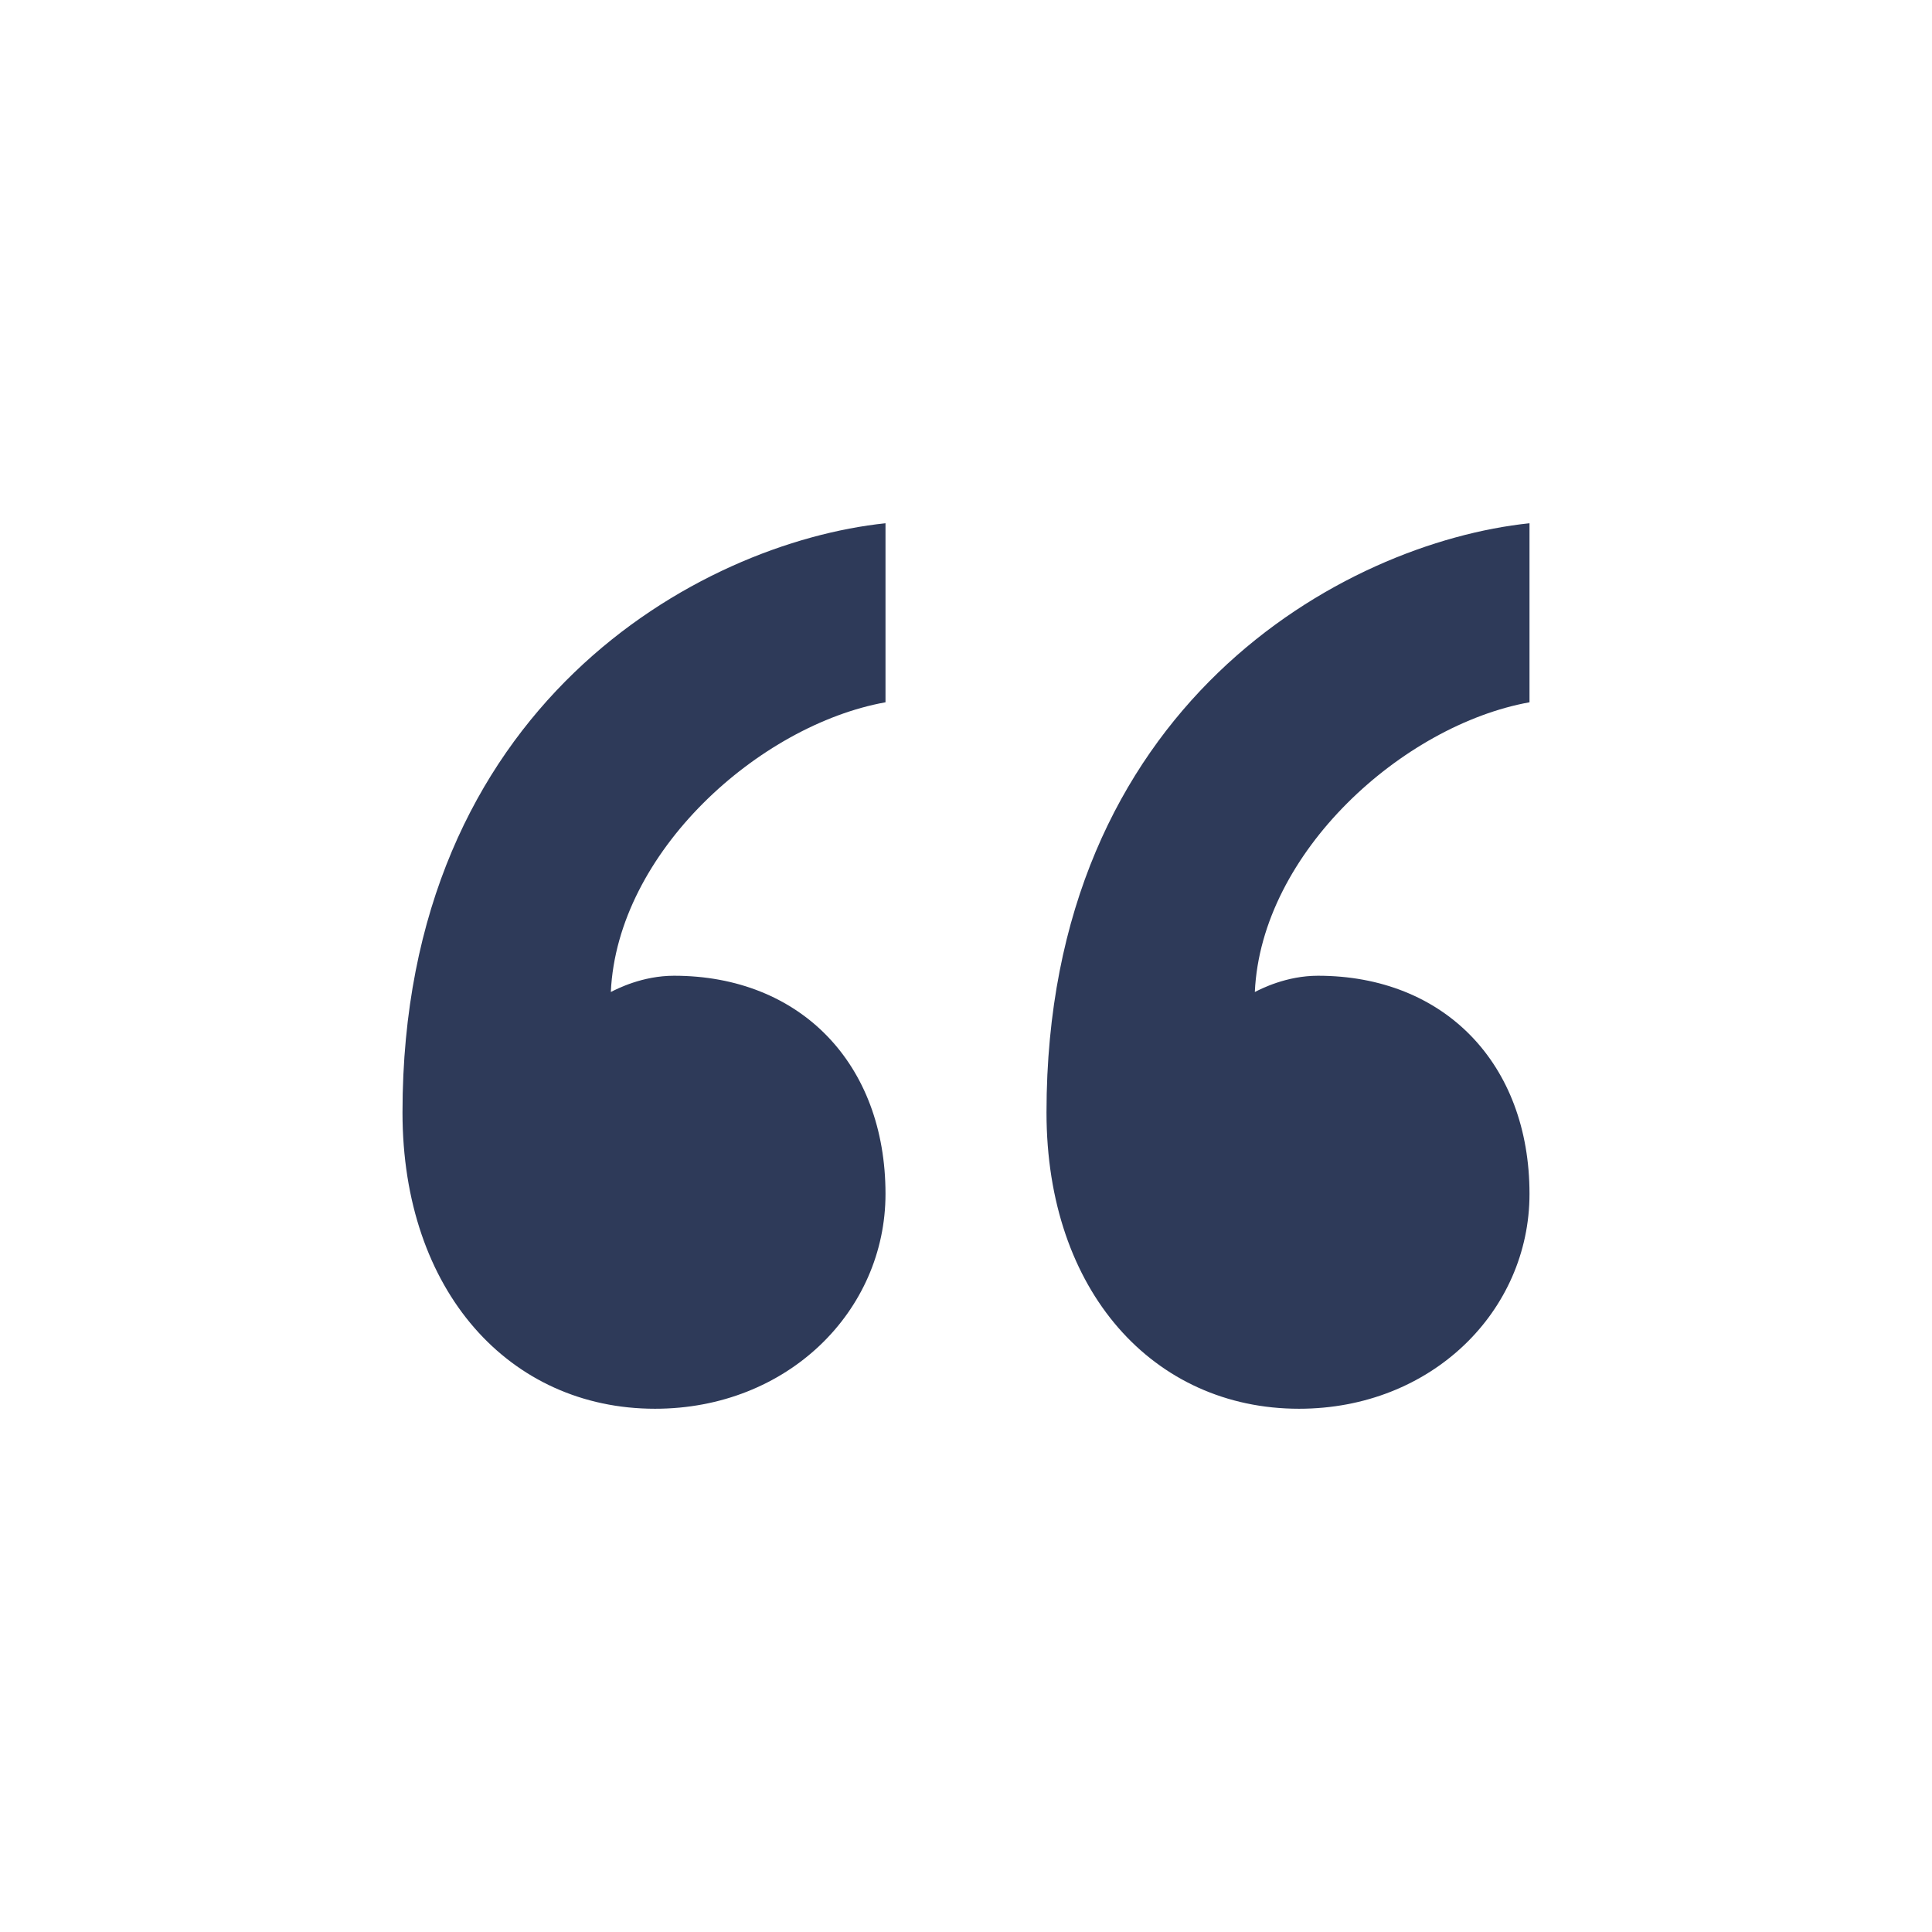 <svg width="24" height="24" viewBox="0 0 24 24" fill="none" xmlns="http://www.w3.org/2000/svg">
<path d="M16.372 12.121C17.941 12.121 19 13.213 19 14.831C19 16.287 17.784 17.5 16.137 17.5C14.333 17.5 13 16.044 13 13.82C13 8.765 16.686 6.743 19 6.5L19 8.724C17.431 9.007 15.667 10.585 15.588 12.323C15.667 12.283 15.98 12.121 16.372 12.121Z" fill="#2E3A59"/>
<path d="M8.373 12.121C9.941 12.121 11 13.213 11 14.831C11 16.287 9.784 17.5 8.137 17.5C6.333 17.5 5 16.044 5 13.82C5 8.765 8.686 6.743 11 6.5V8.724C9.431 9.007 7.667 10.585 7.588 12.323C7.667 12.283 7.98 12.121 8.373 12.121Z" fill="#2E3A59"/>
</svg>
